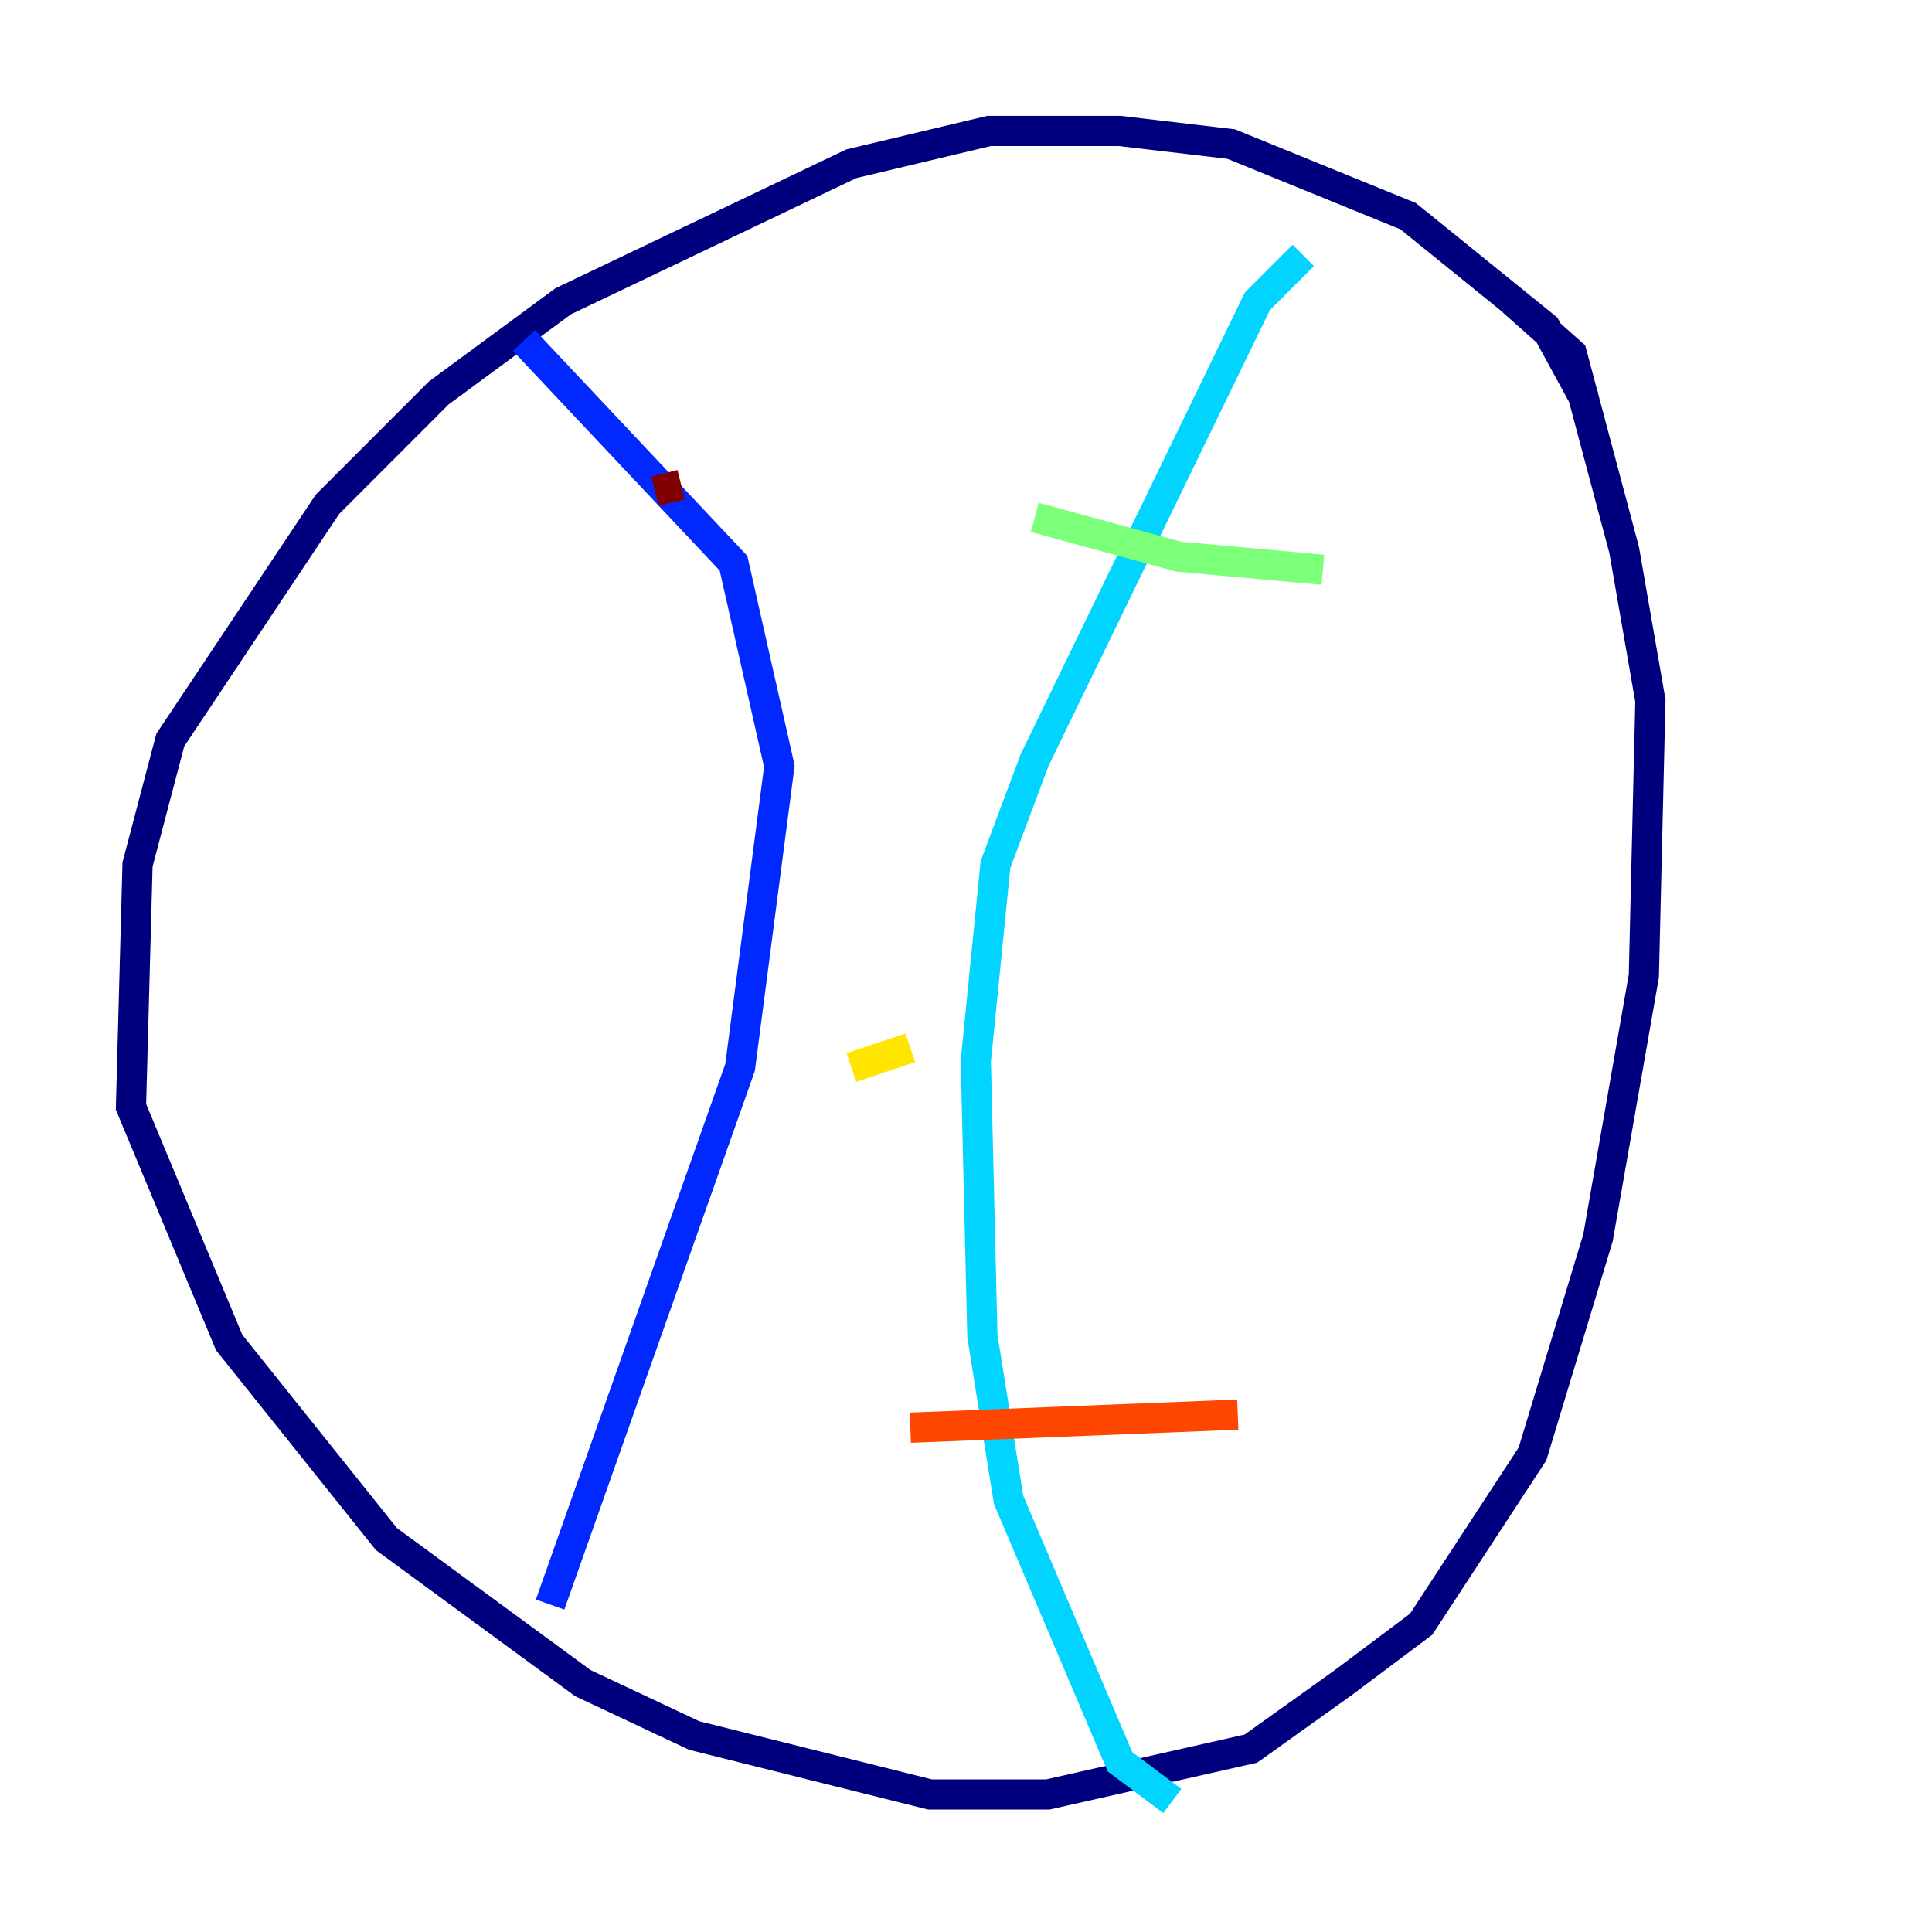 <?xml version="1.0" encoding="utf-8" ?>
<svg baseProfile="tiny" height="128" version="1.2" viewBox="0,0,128,128" width="128" xmlns="http://www.w3.org/2000/svg" xmlns:ev="http://www.w3.org/2001/xml-events" xmlns:xlink="http://www.w3.org/1999/xlink"><defs /><polyline fill="none" points="105.003,26.468 102.4,21.695 93.288,14.319 81.573,9.546 74.197,8.678 65.519,8.678 56.407,10.848 37.315,19.959 29.071,26.034 21.695,33.41 11.281,49.031 9.112,57.275 8.678,73.329 15.186,88.949 25.6,101.966 38.617,111.512 45.993,114.983 61.614,118.888 69.424,118.888 82.875,115.851 88.949,111.512 94.156,107.607 101.532,96.325 105.871,82.007 108.909,64.651 109.342,46.427 107.607,36.447 104.136,23.43 100.231,19.959" stroke="#00007f" stroke-width="2" /><polyline fill="none" points="34.712,22.563 48.597,37.315 51.634,50.766 49.031,70.725 36.447,106.305" stroke="#0028ff" stroke-width="2" /><polyline fill="none" points="86.346,16.922 83.308,19.959 68.556,50.332 65.953,57.275 64.651,70.291 65.085,88.515 66.82,99.363 74.197,116.719 77.668,119.322" stroke="#00d4ff" stroke-width="2" /><polyline fill="none" points="68.556,34.278 78.102,36.881 87.647,37.749" stroke="#7cff79" stroke-width="2" /><polyline fill="none" points="56.407,70.725 60.312,69.424" stroke="#ffe500" stroke-width="2" /><polyline fill="none" points="60.312,94.59 82.007,93.722" stroke="#ff4600" stroke-width="2" /><polyline fill="none" points="43.39,32.542 45.125,32.108" stroke="#7f0000" stroke-width="2" /></svg>